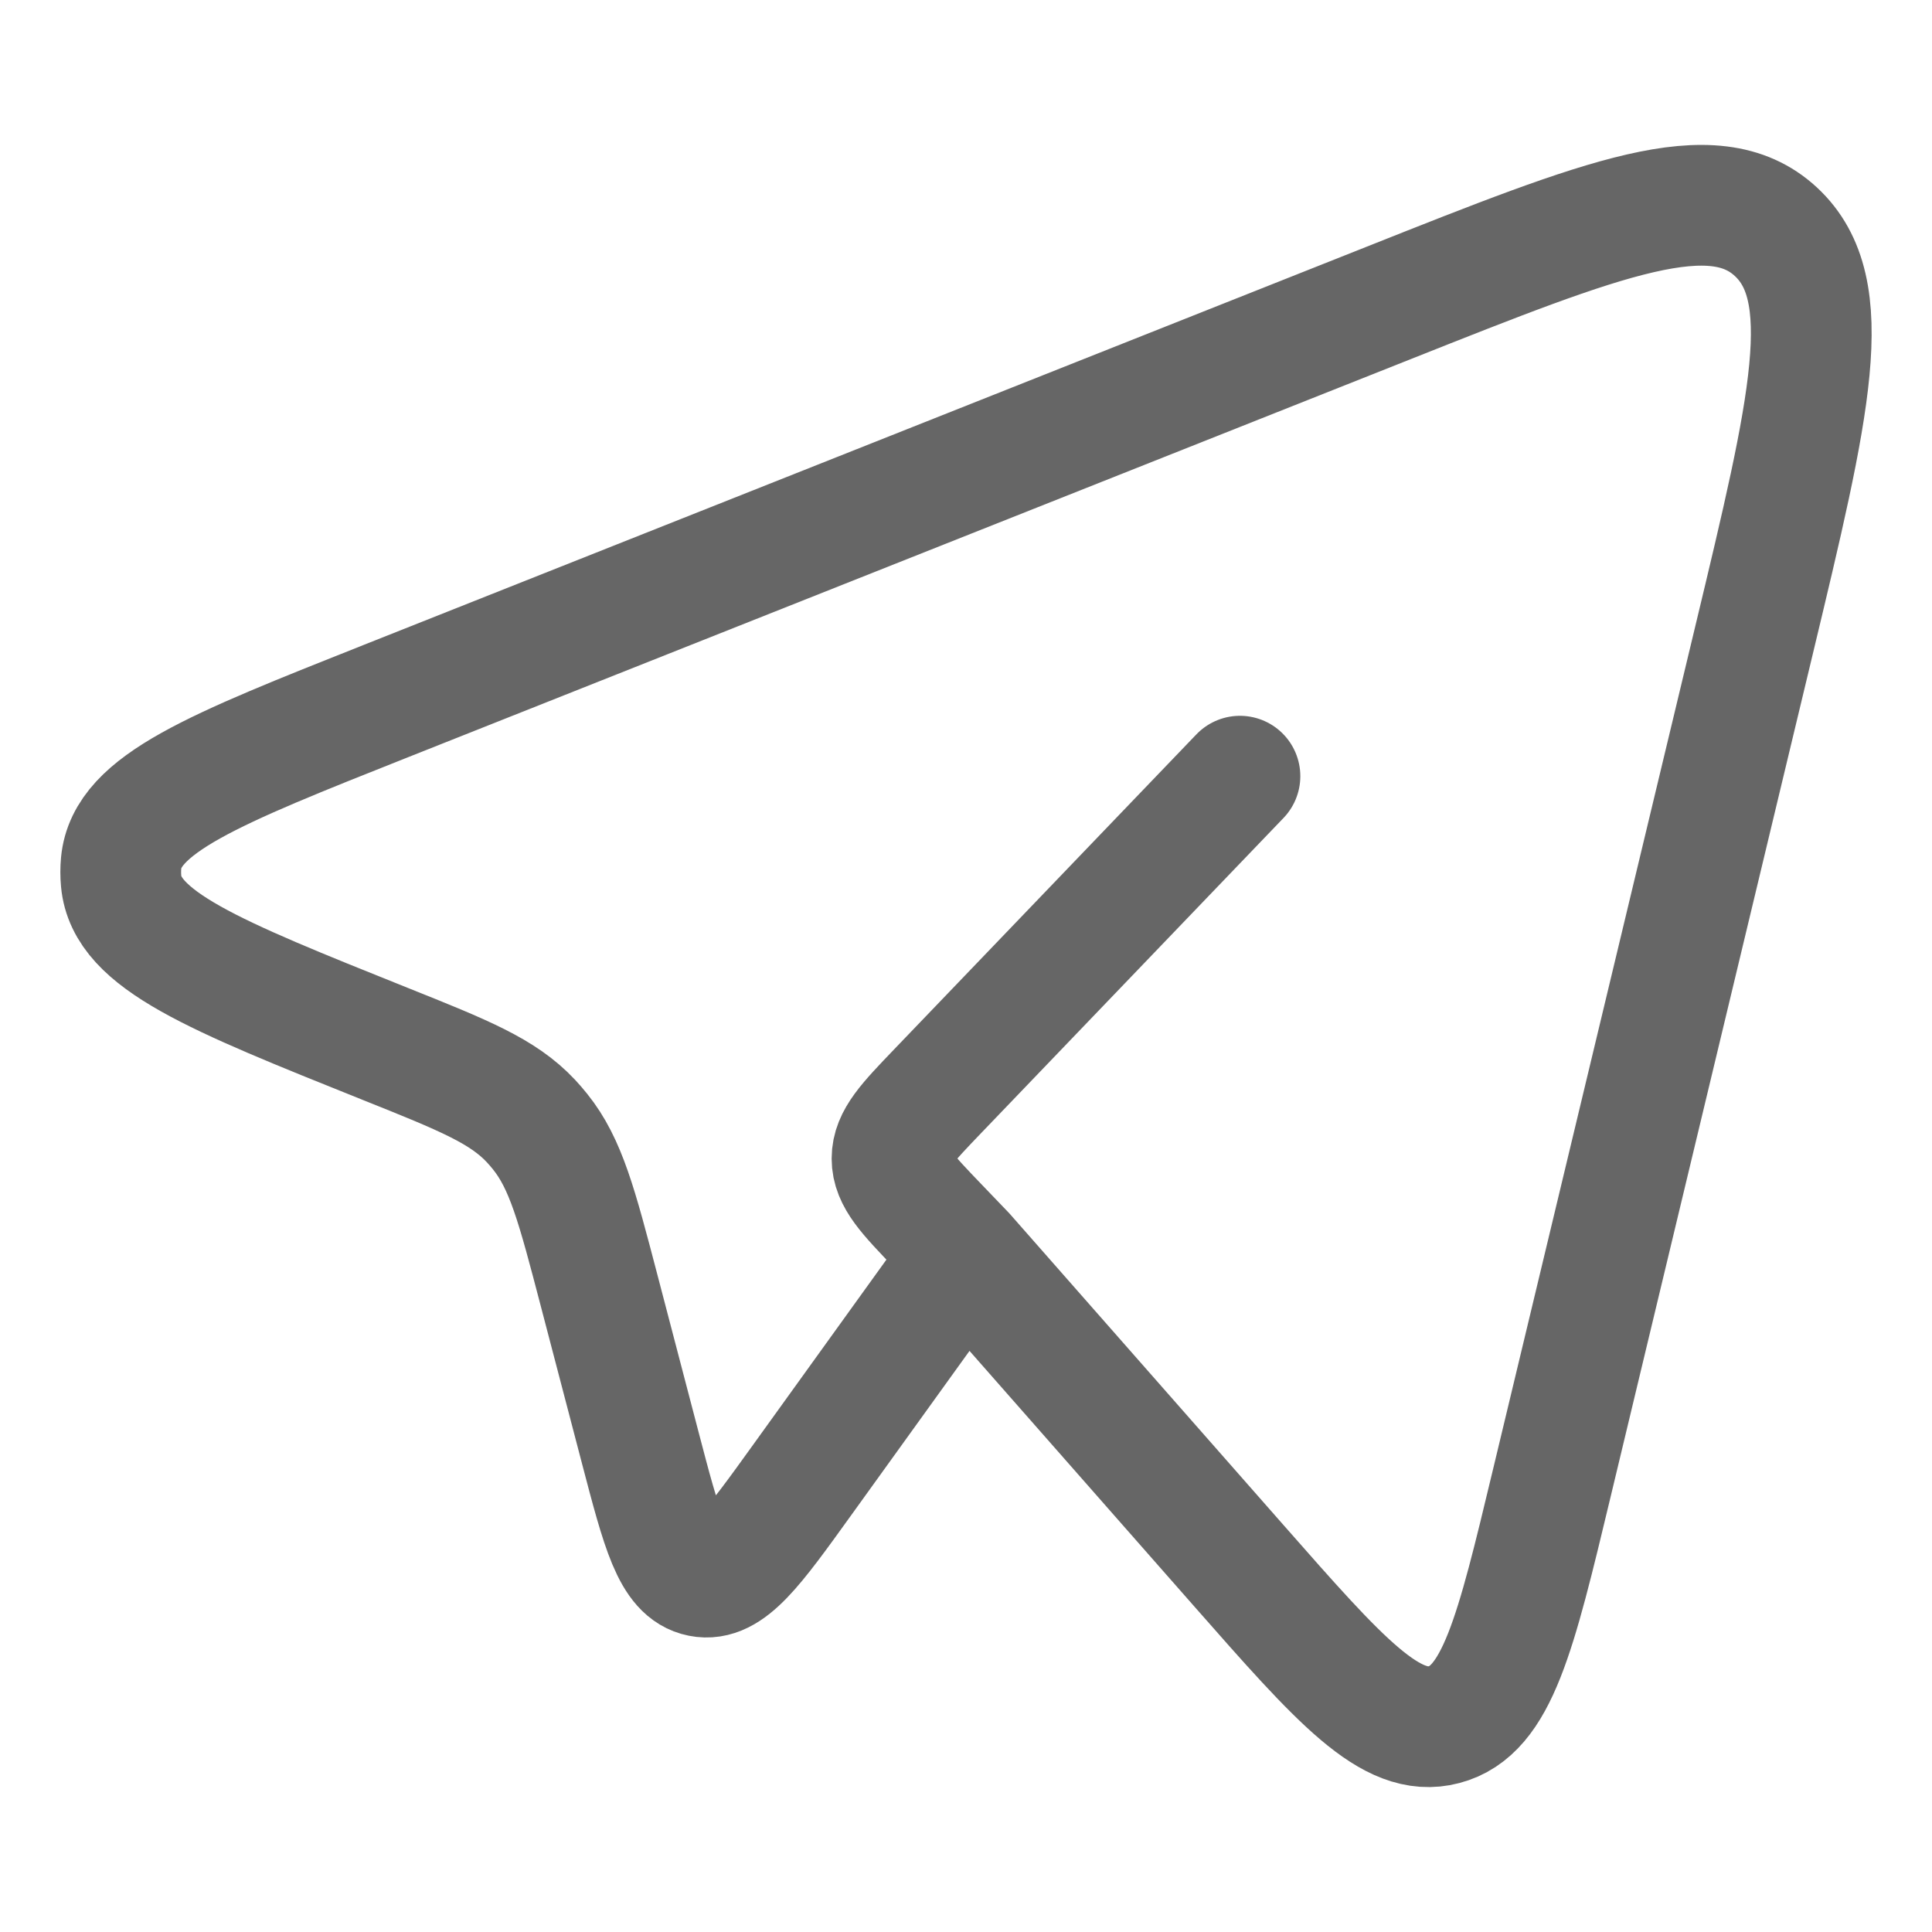 <svg width="24" height="24" viewBox="0 0 24 24" fill="none" xmlns="http://www.w3.org/2000/svg">
<path d="M11.985 15.579L15.388 19.448C16.649 20.882 17.28 21.599 17.939 21.424C18.599 21.25 18.826 20.307 19.278 18.42L21.789 7.953C22.486 5.048 22.835 3.595 22.06 2.878C21.285 2.161 19.942 2.694 17.256 3.761L4.796 8.708C2.648 9.561 1.574 9.987 1.505 10.72C1.498 10.795 1.498 10.871 1.505 10.946C1.571 11.679 2.644 12.109 4.789 12.969C5.761 13.358 6.247 13.553 6.596 13.926C6.635 13.968 6.673 14.012 6.709 14.057C7.03 14.456 7.167 14.979 7.441 16.026L7.954 17.986C8.221 19.005 8.354 19.515 8.703 19.584C9.052 19.654 9.356 19.231 9.964 18.386L11.985 15.579ZM11.985 15.579L11.651 15.231C11.271 14.835 11.081 14.637 11.081 14.392C11.081 14.146 11.271 13.948 11.651 13.552L15.403 9.642" stroke="black" stroke-opacity="0.6" stroke-width="1.5" stroke-linecap="round" stroke-linejoin="round"/>
</svg>
